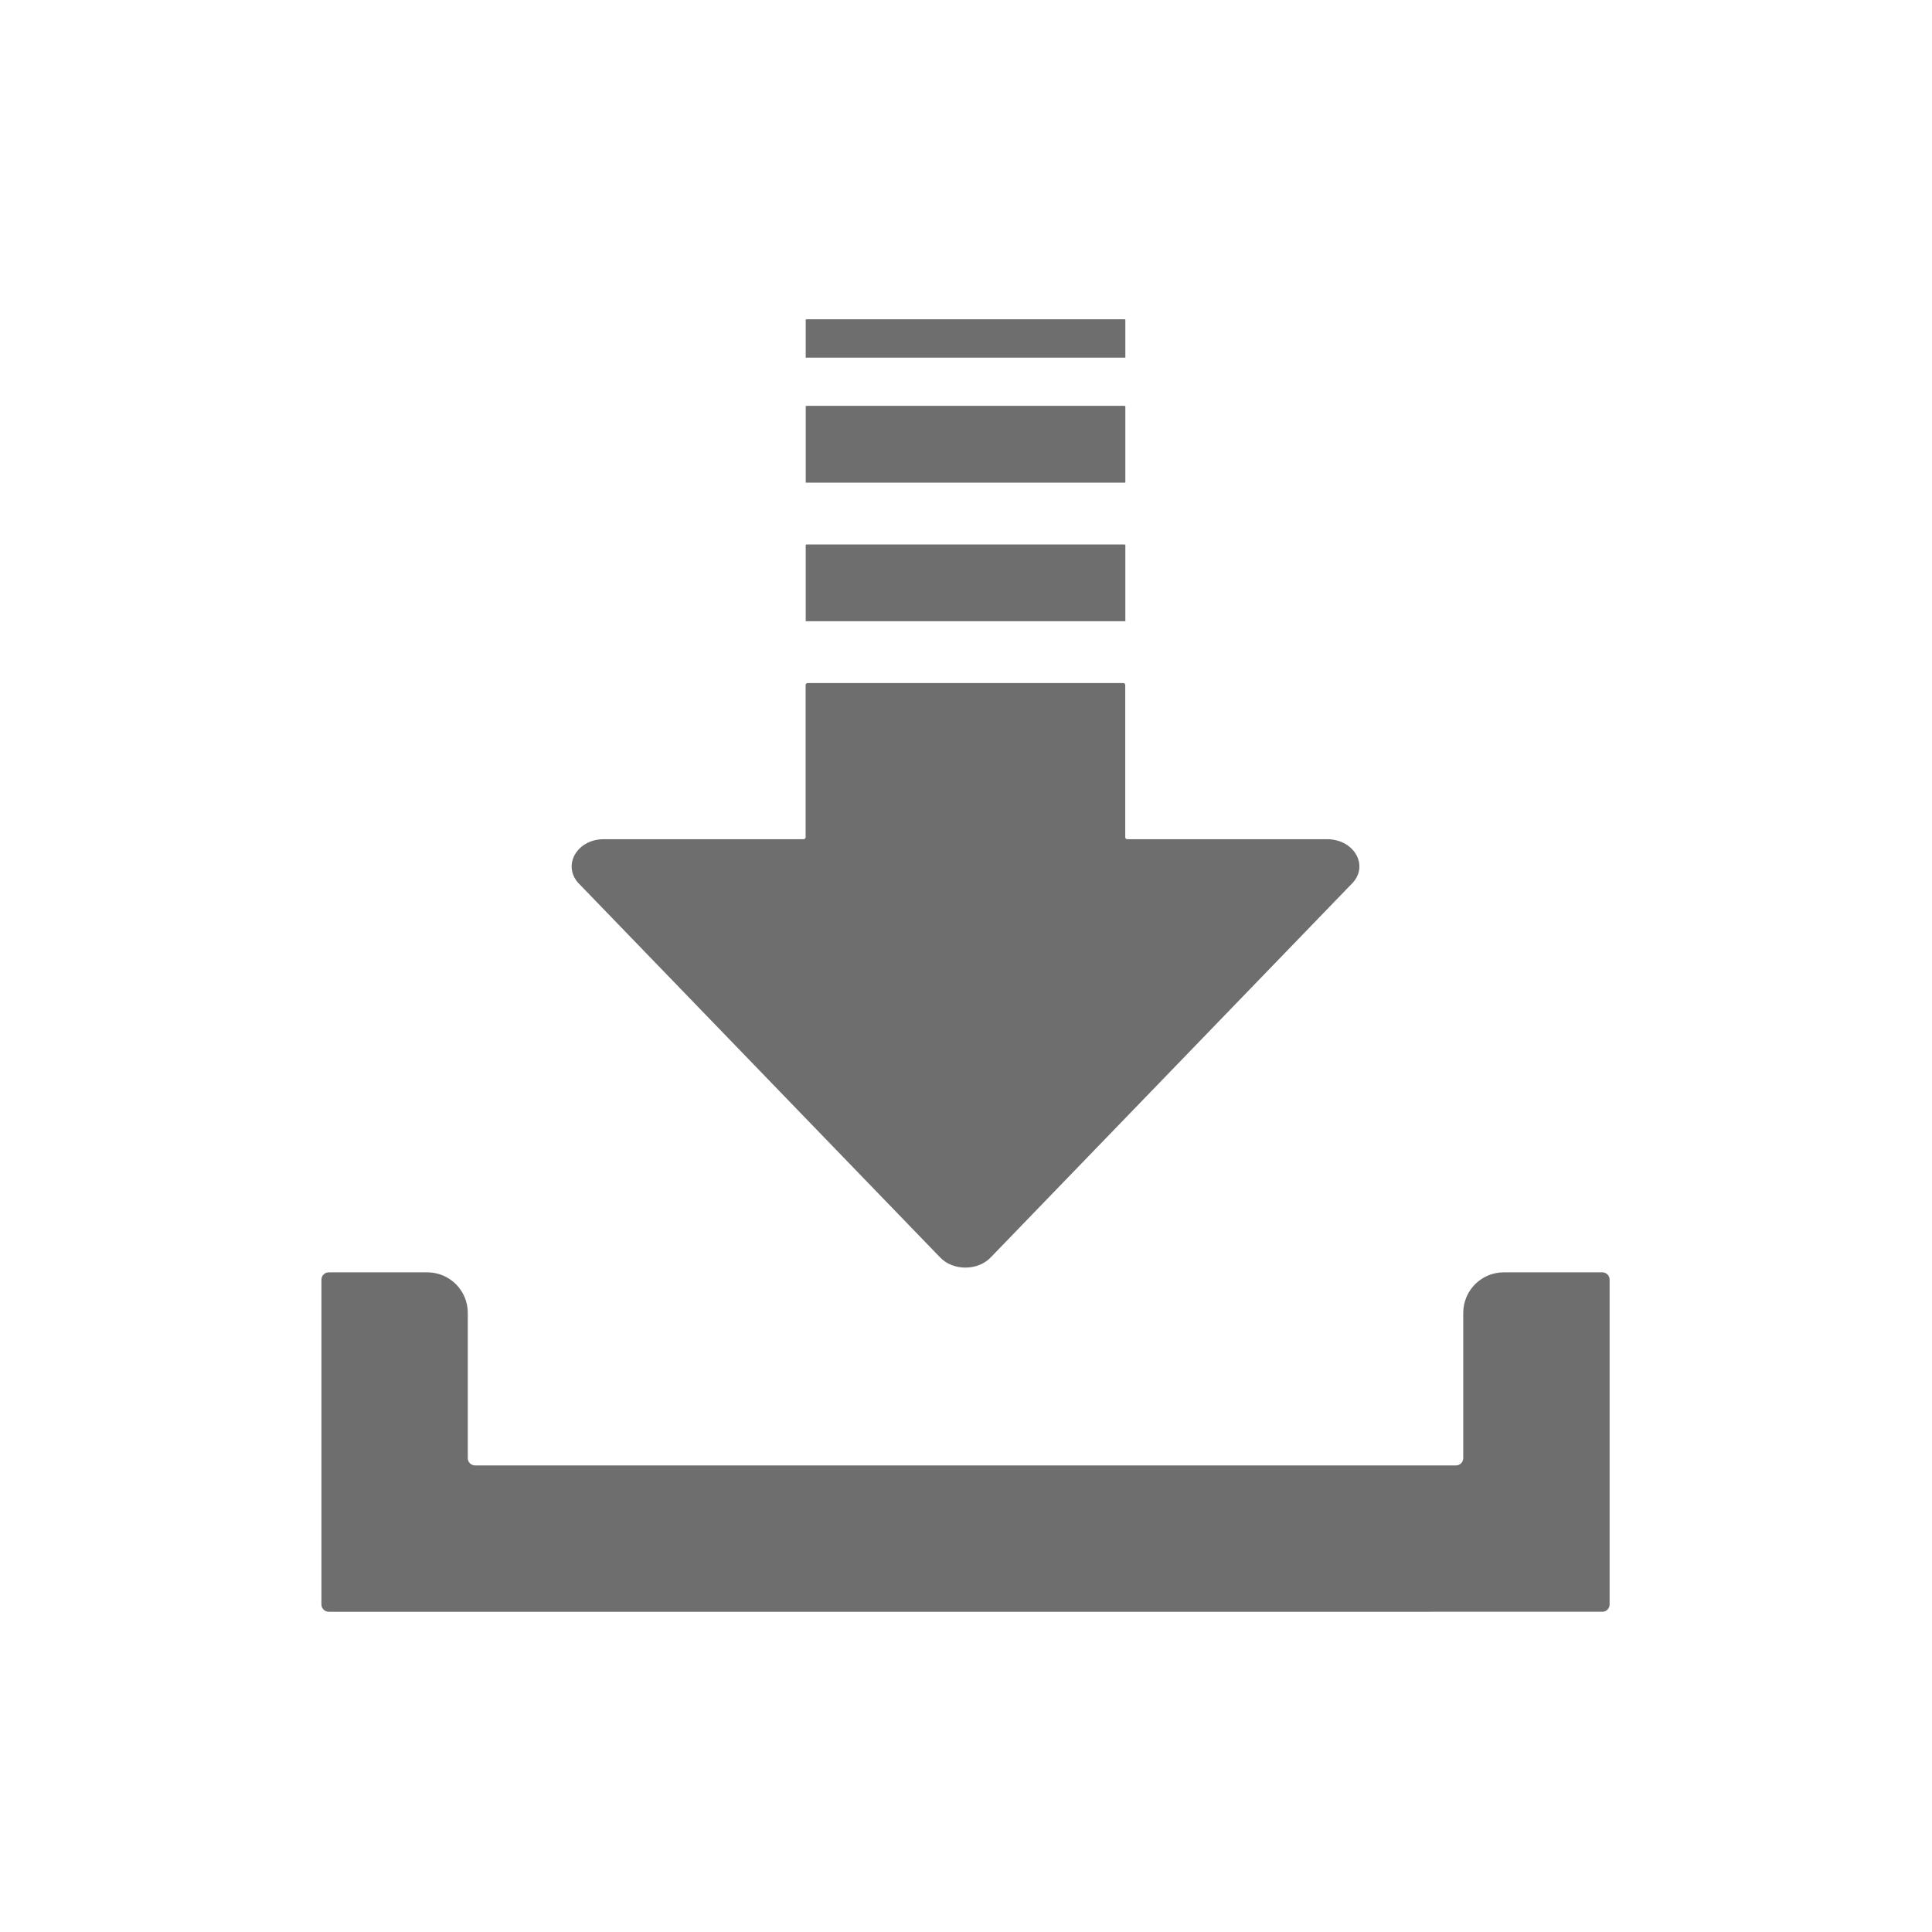 <?xml version="1.0" encoding="UTF-8" standalone="no"?>
<!--?xml version="1.0" encoding="utf-8"?-->

<!-- Generator: Adobe Illustrator 18.1.1, SVG Export Plug-In . SVG Version: 6.00 Build 0)  -->

<svg
   xmlns:dc="http://purl.org/dc/elements/1.1/"
   xmlns:cc="http://creativecommons.org/ns#"
   xmlns:rdf="http://www.w3.org/1999/02/22-rdf-syntax-ns#"
   xmlns:svg="http://www.w3.org/2000/svg"
   xmlns="http://www.w3.org/2000/svg"
   xmlns:sodipodi="http://sodipodi.sourceforge.net/DTD/sodipodi-0.dtd"
   xmlns:inkscape="http://www.inkscape.org/namespaces/inkscape"
   version="1.1"
   id="_x31_0"
   x="0px"
   y="0px"
   viewBox="0 0 512 512"
   style="width: 256px; height: 256px; opacity: 1;"
   xml:space="preserve"
   sodipodi:docname="download.svg"
   inkscape:version="0.92.2 2405546, 2018-03-11"><defs
   id="defs19" /><sodipodi:namedview
   pagecolor="#ffffff"
   bordercolor="#666666"
   borderopacity="1"
   objecttolerance="10"
   gridtolerance="10"
   guidetolerance="10"
   inkscape:pageopacity="0"
   inkscape:pageshadow="2"
   inkscape:window-width="926"
   inkscape:window-height="992"
   id="namedview17"
   showgrid="false"
   inkscape:zoom="0.4609375"
   inkscape:cx="-58.576271"
   inkscape:cy="256"
   inkscape:window-x="20"
   inkscape:window-y="48"
   inkscape:window-maximized="0"
   inkscape:current-layer="_x31_0" />
<style
   type="text/css"
   id="style2">
	.st0{fill:#374149;}
</style>
<g
   id="g14"
   transform="matrix(0.669,0,0,0.669,84.61,84.61)"
   style="fill:#6e6e6e;fill-opacity:1">
	<path
   class="st0"
   d="m 245.74,371.425 c 5.156,5.654 15.278,5.654 20.435,0 L 409.357,223.251 c 6.495,-7.113 0.383,-17.289 -10.118,-17.289 h -79.134 c -0.462,0 -0.836,-0.318 -0.836,-0.713 v -60.432 c 0,-0.392 -0.375,-0.709 -0.841,-0.709 H 193.49 c -0.462,0 -0.836,0.317 -0.836,0.709 v 60.432 c 0,0.391 -0.379,0.713 -0.84,0.713 h -79.13 c -10.506,0 -16.424,10.176 -10.123,17.289 z"
   id="path4"
   inkscape:connector-curvature="0"
   style="fill:#6e6e6e;fill-opacity:1" />
	<path
   class="st0"
   d="m 319.309,34.421 c 0,-0.074 -0.379,-0.136 -0.84,-0.136 H 193.531 c -0.461,0 -0.836,0.062 -0.836,0.136 V 64.707 H 319.309 V 34.421 Z"
   id="path6"
   inkscape:connector-curvature="0"
   style="fill:#6e6e6e;fill-opacity:1" />
	<path
   class="st0"
   d="M 319.309,0.07 C 319.309,0.028 318.93,0 318.469,0 H 193.531 c -0.465,0 -0.84,0.029 -0.84,0.07 V 15.212 H 319.309 V 0.07 Z"
   id="path8"
   inkscape:connector-curvature="0"
   style="fill:#6e6e6e;fill-opacity:1" />
	<path
   class="st0"
   d="m 192.695,89.335 v 30.286 H 319.309 V 89.335 c 0,-0.074 -0.379,-0.14 -0.84,-0.14 H 193.531 c -0.461,0 -0.836,0.066 -0.836,0.14 z"
   id="path10"
   inkscape:connector-curvature="0"
   style="fill:#6e6e6e;fill-opacity:1" />
	<path
   class="st0"
   d="m 508.25,377.54 h -39.034 c -8.866,0 -16.053,7.187 -16.053,16.054 v 57.538 c 0,1.598 -1.294,2.891 -2.891,2.891 H 61.728 c -1.598,0 -2.891,-1.294 -2.891,-2.891 v -57.538 c 0,-8.866 -7.186,-16.054 -16.049,-16.054 H 3.754 c -1.598,0 -2.895,1.298 -2.895,2.891 v 128.678 c 0,1.594 1.298,2.891 2.895,2.891 H 508.25 c 1.598,0 2.891,-1.298 2.891,-2.891 V 380.431 c 0,-1.593 -1.293,-2.891 -2.891,-2.891 z"
   id="path12"
   inkscape:connector-curvature="0"
   style="fill:#6e6e6e;fill-opacity:1" />
</g>
</svg>